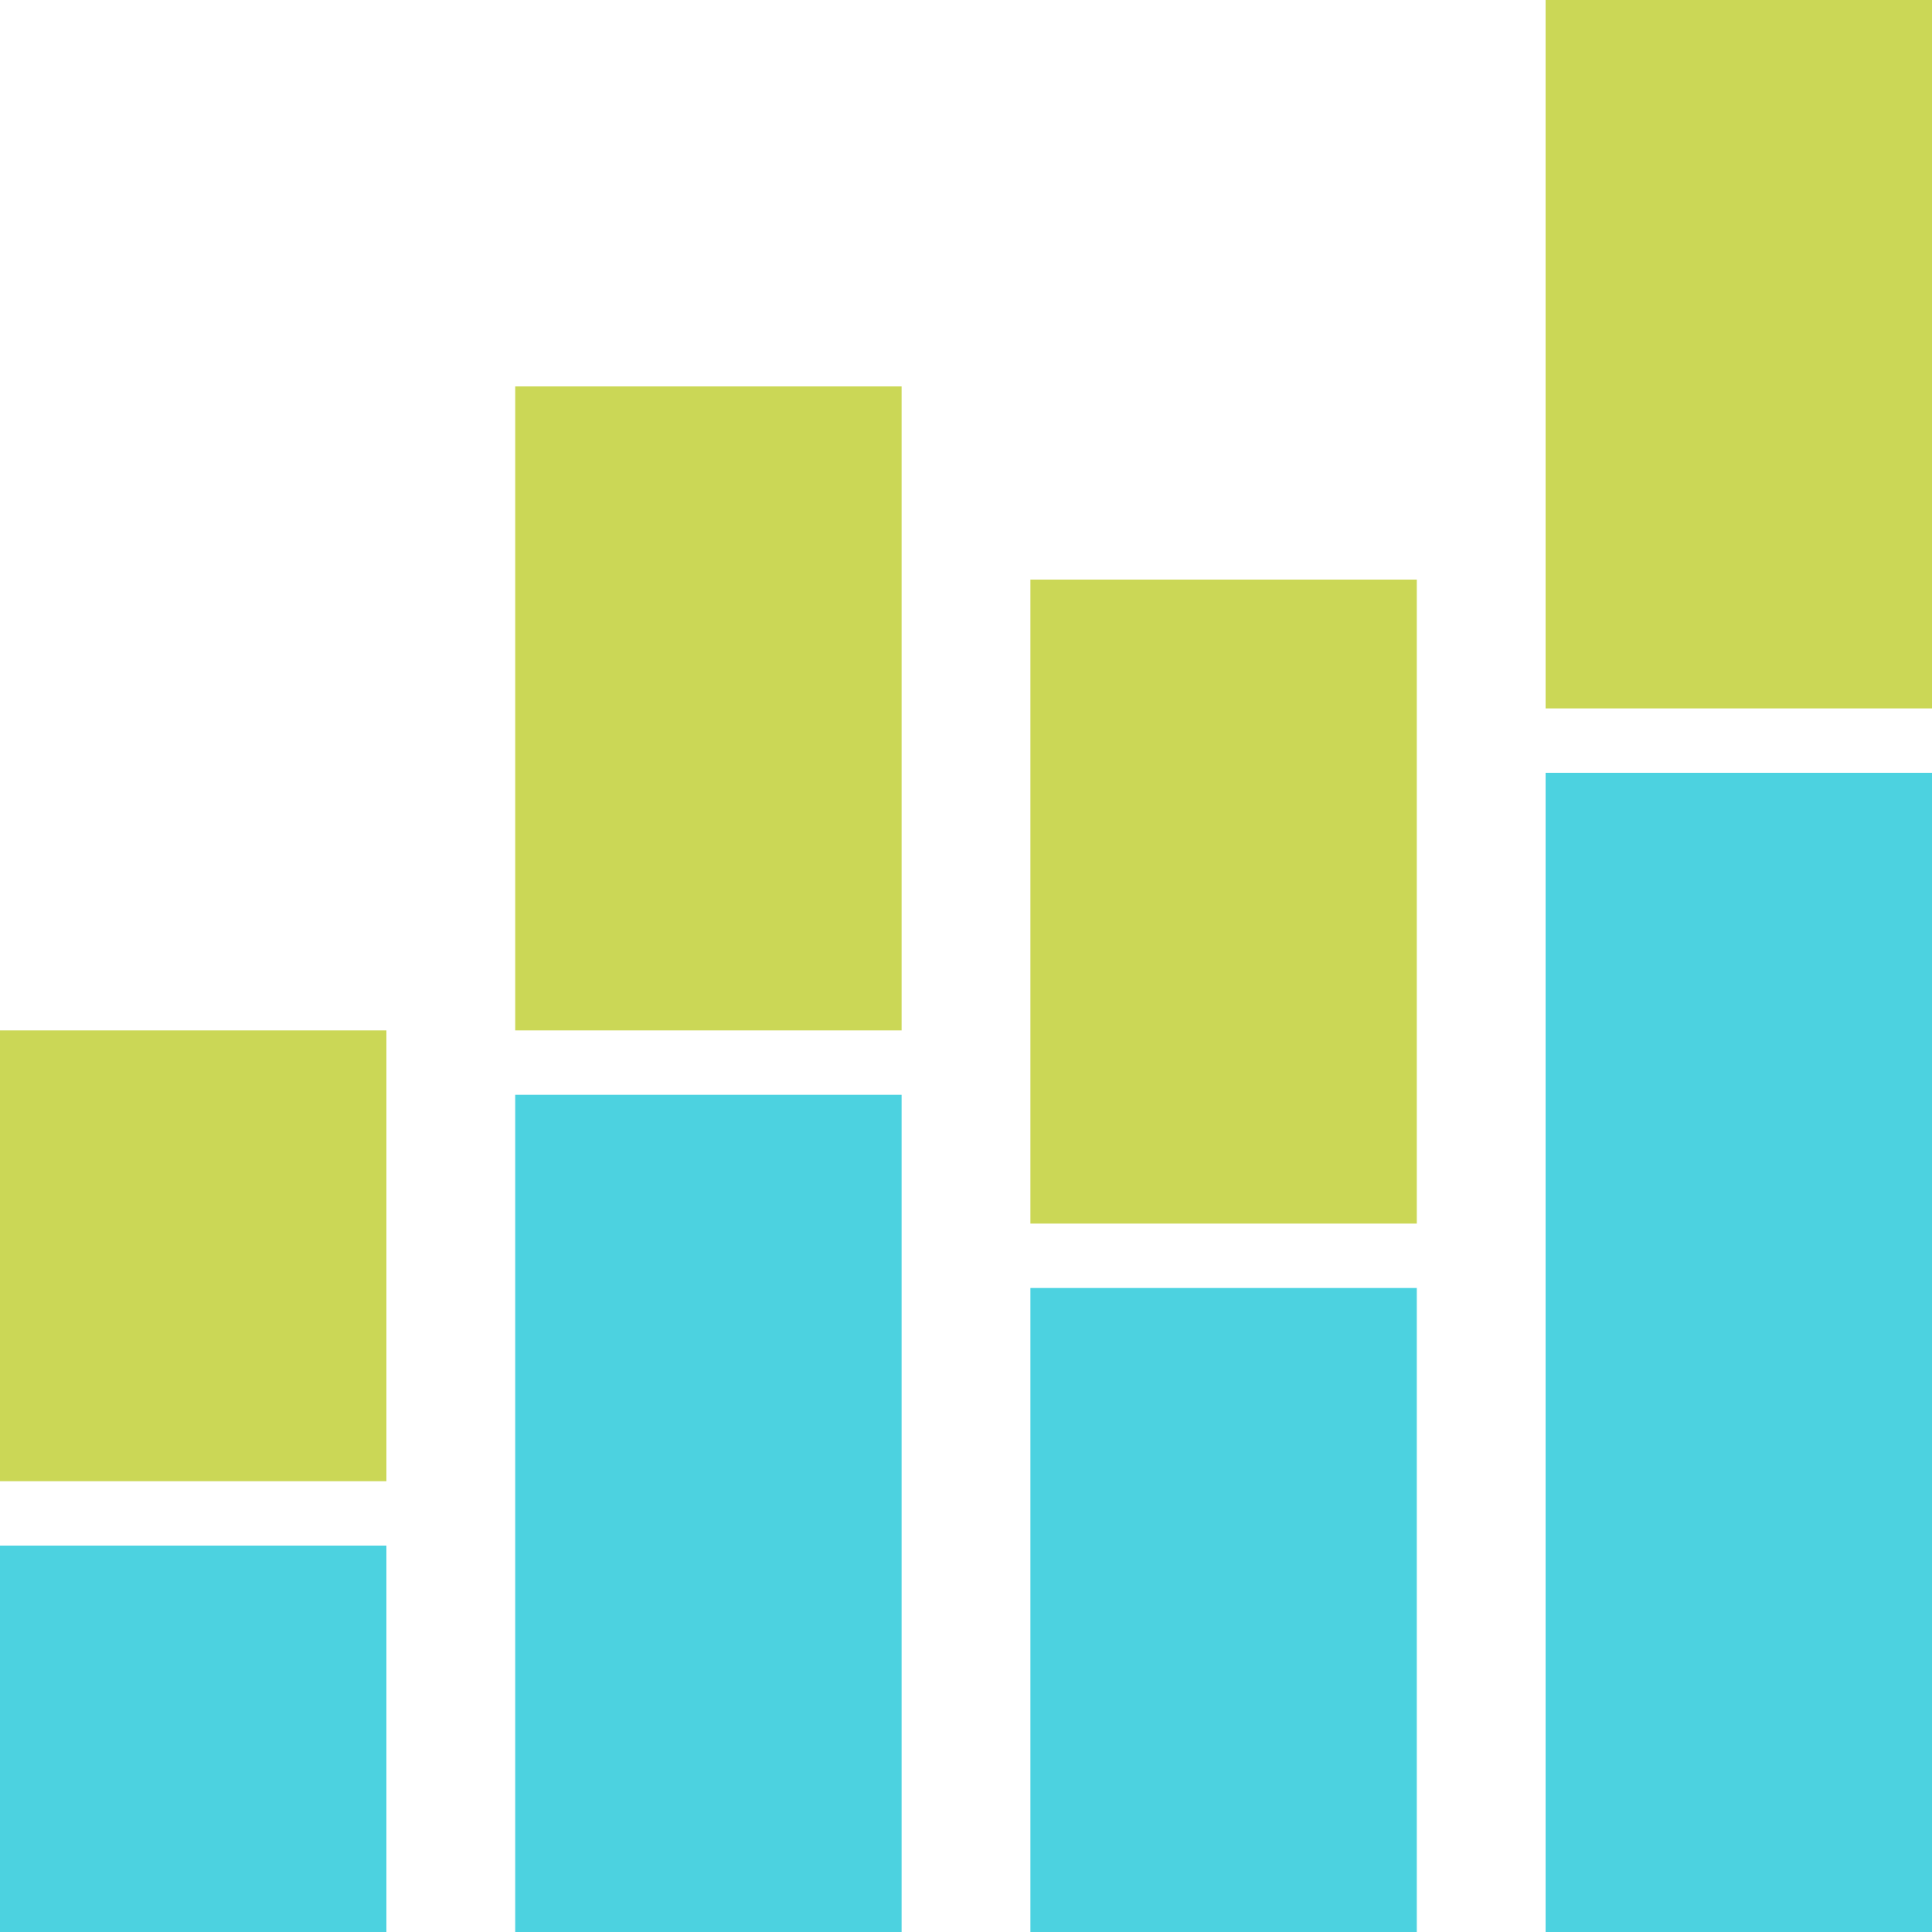 <svg xmlns="http://www.w3.org/2000/svg" data-tags="selected charts" viewBox="0 0 30 30"><path d="M0 16h6v7H0zM8 6h6v10H8zm8 3h6v10h-6zm8-9h6v11h-6z" fill="#CBD756"/><path d="M0 24h6v6H0zm8-7h6v13H8zm8 3h6v10h-6zm8-8h6v18h-6z" fill="#4CD2E0"/></svg>